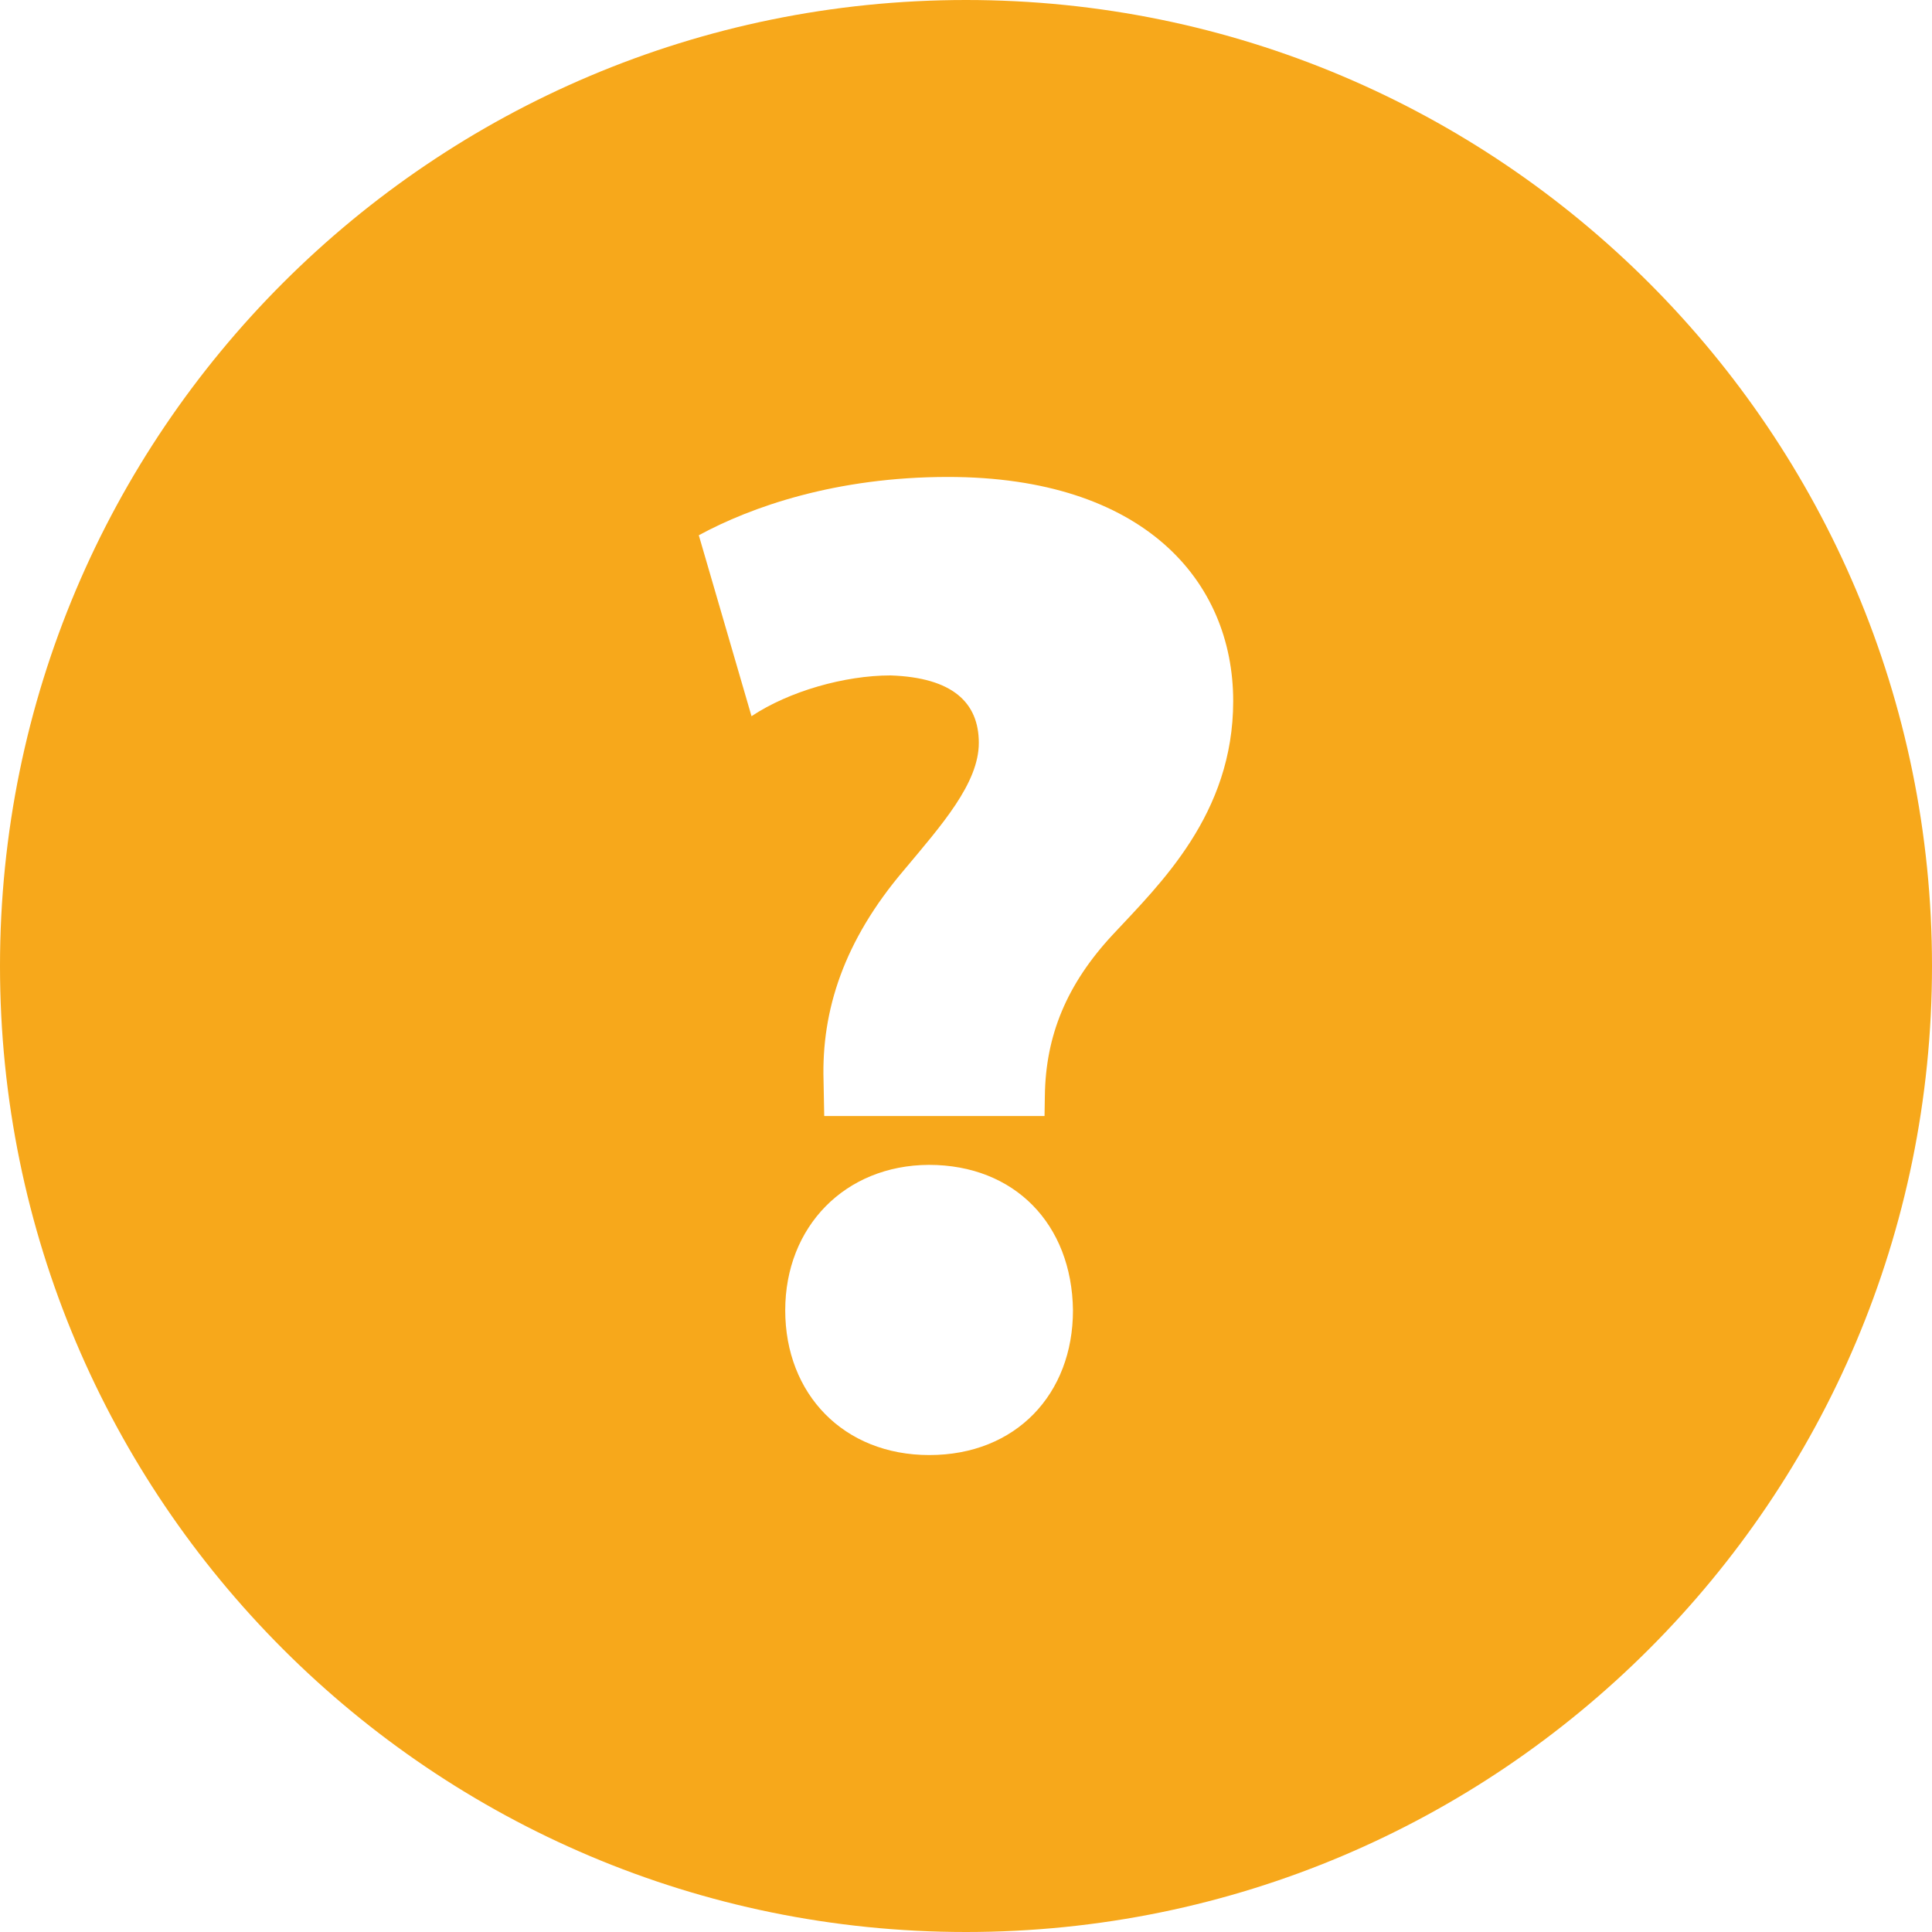 <svg width="60" height="60" viewBox="0 0 60 60" fill="none" xmlns="http://www.w3.org/2000/svg">
<path d="M30 0C13.432 0 0 13.432 0 30C0 46.568 13.432 60 30 60C46.568 60 60 46.568 60 30C60 13.432 46.568 0 30 0ZM28.86 45.188C26.197 45.188 24.386 43.29 24.386 40.693C24.386 38.097 26.241 36.187 28.849 36.176C31.511 36.176 33.29 38.02 33.322 40.693C33.322 43.29 31.555 45.188 28.86 45.188ZM34.556 29.029C33.126 30.567 32.472 32.161 32.449 34.037L32.439 34.659H25.597L25.576 33.557C25.51 31.375 26.208 29.214 28.074 27.021C29.242 25.624 30.398 24.326 30.398 23.071C30.398 21.816 29.58 21.042 27.659 20.976C26.23 20.976 24.506 21.467 23.339 22.242L21.702 16.623C23.328 15.739 25.968 14.812 29.438 14.812C35.516 14.812 38.298 18.041 38.298 21.773C38.298 25.286 36.028 27.447 34.556 29.029Z" fill="#F7A81B"/>
</svg>
